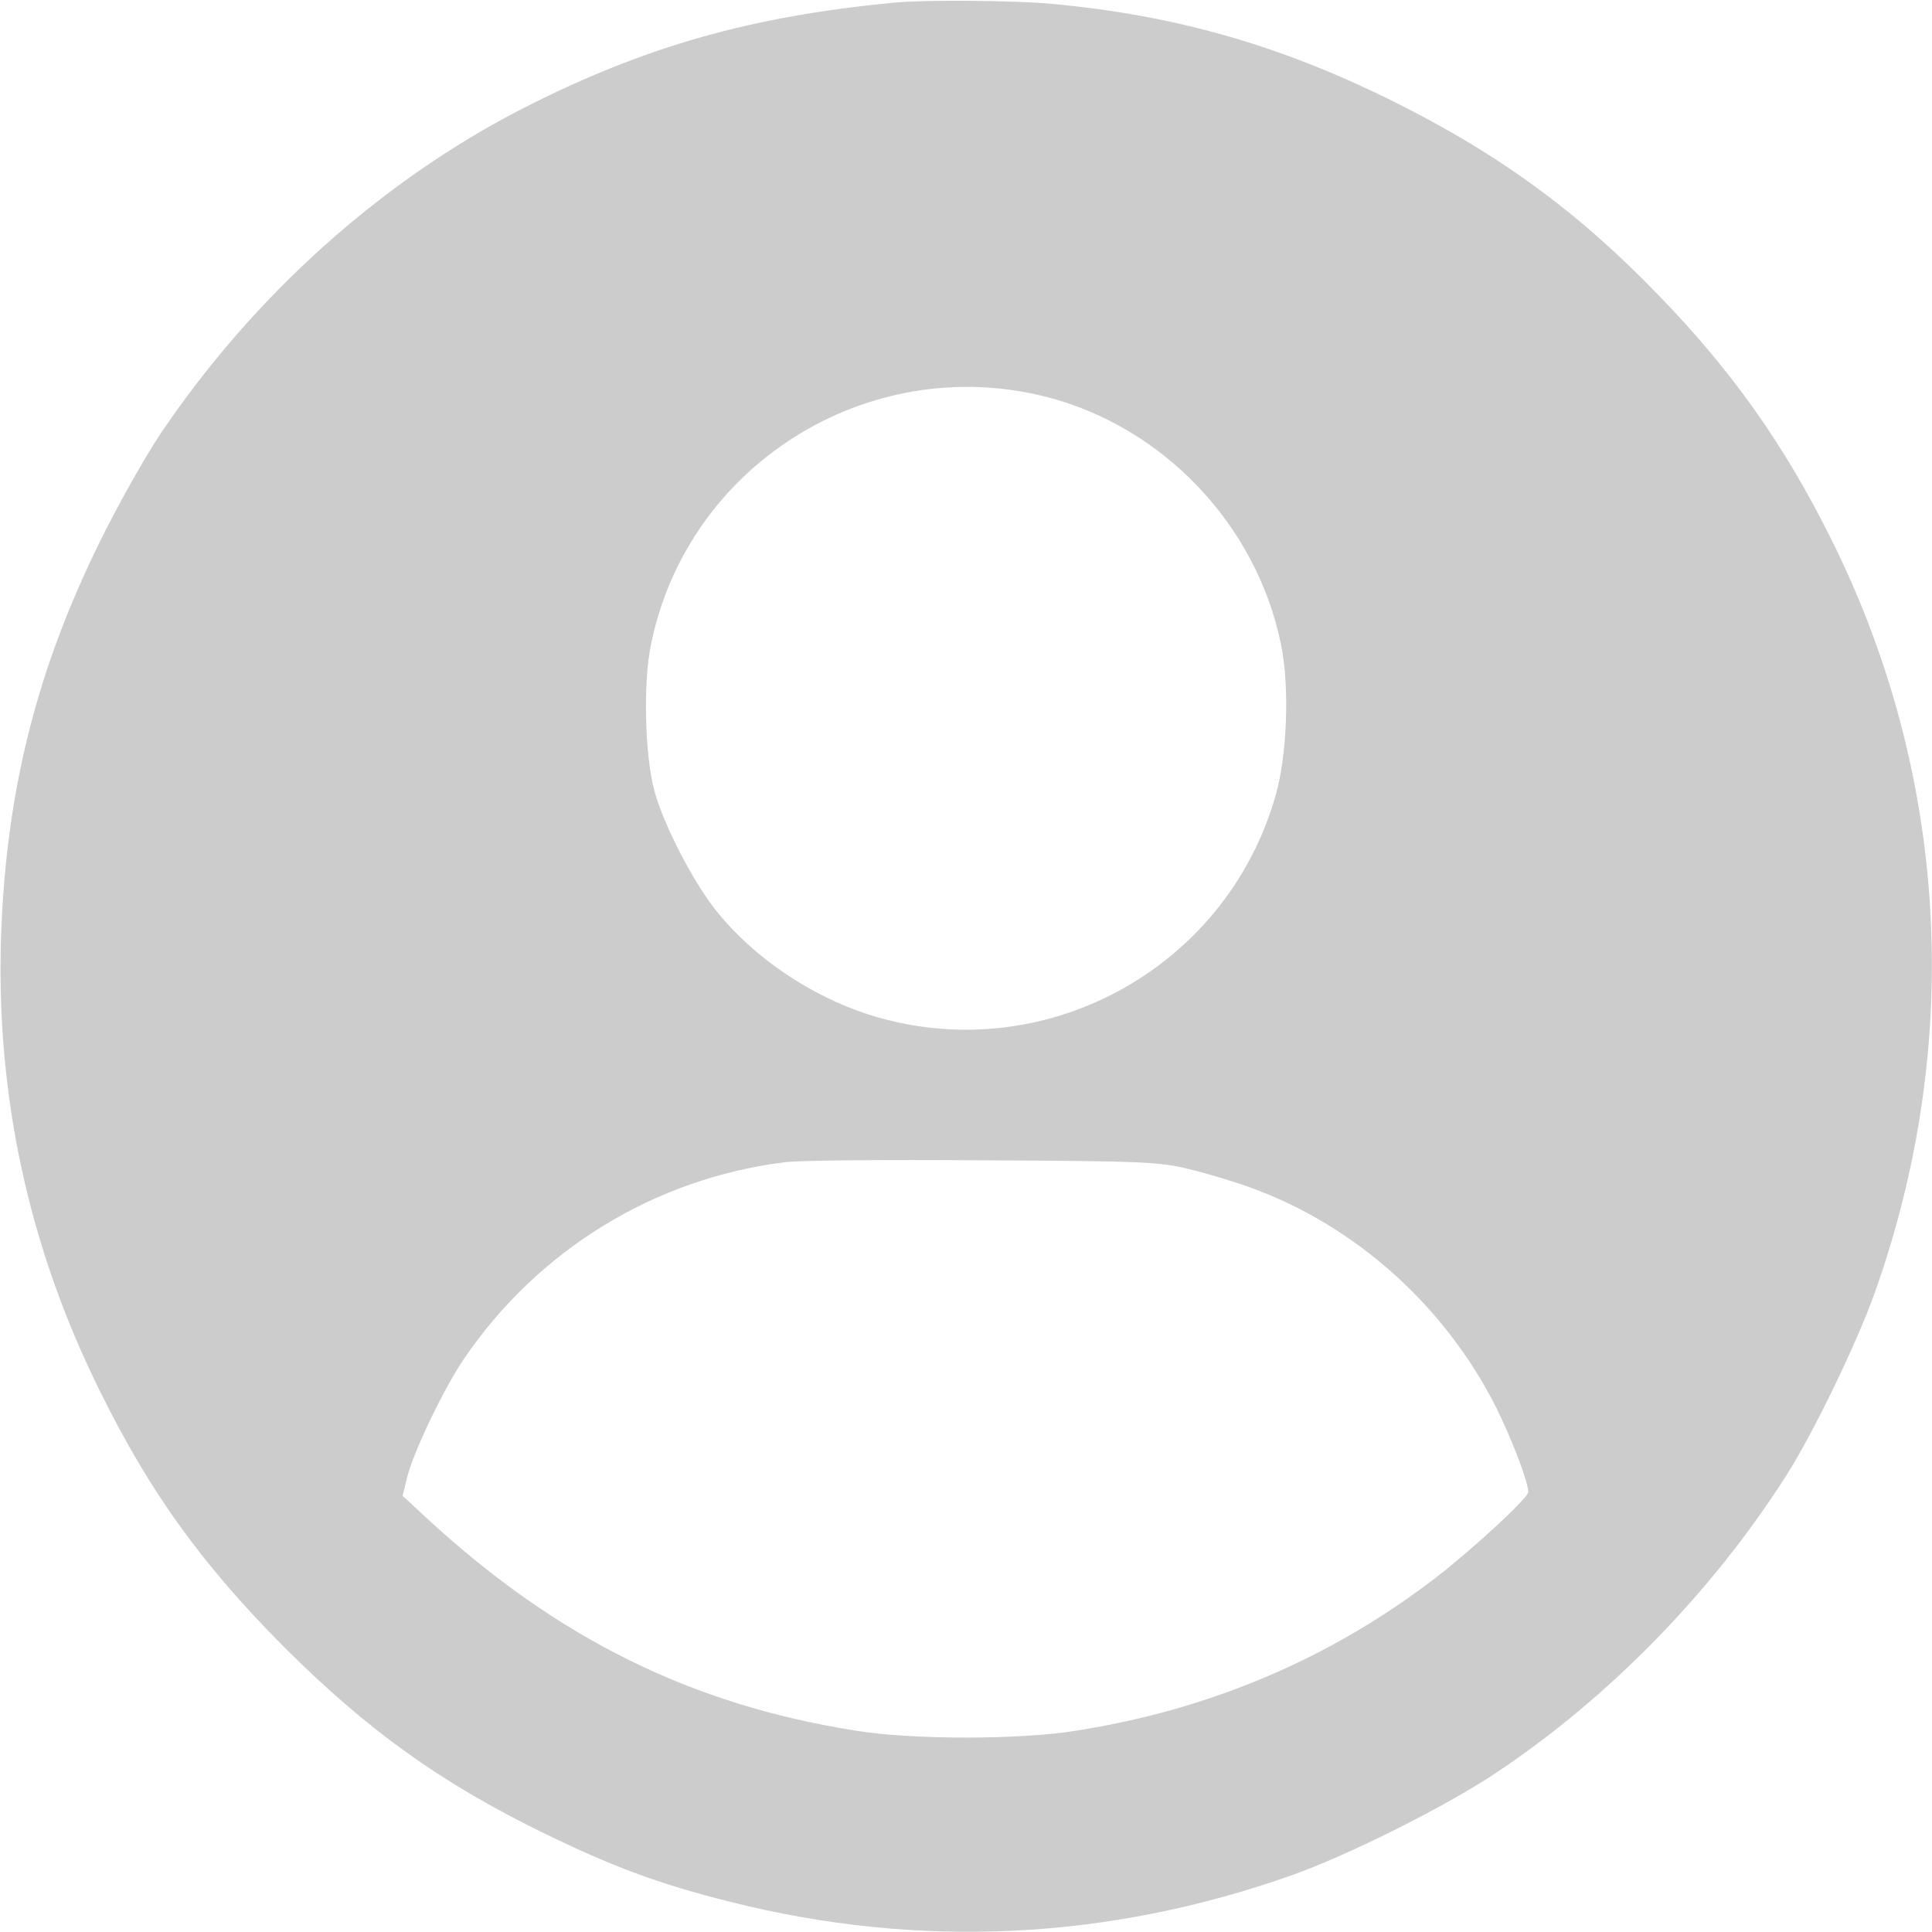 <?xml version="1.0" standalone="no"?>
<!DOCTYPE svg PUBLIC "-//W3C//DTD SVG 20010904//EN"
 "http://www.w3.org/TR/2001/REC-SVG-20010904/DTD/svg10.dtd">
<svg version="1.0" xmlns="http://www.w3.org/2000/svg"
 width="512pt" height="512pt" viewBox="0 0 512 512"
 preserveAspectRatio="xMidYMid meet">

<g transform="translate(0,512) scale(0.1,-0.1)"
fill="#CCC" stroke="none">
<path d="M2370 5113 c-379 -36 -661 -116 -980 -278 -378 -193 -717 -497 -965
-865 -42 -63 -114 -191 -160 -285 -168 -340 -248 -661 -262 -1040 -15 -426 73
-832 263 -1214 133 -269 271 -459 488 -677 221 -220 412 -357 681 -489 188
-92 309 -137 500 -185 500 -126 1002 -102 1490 71 149 53 407 182 540 271 299
199 573 480 769 788 72 113 188 353 235 486 235 662 194 1372 -115 1993 -124
250 -263 447 -458 648 -216 224 -428 378 -711 518 -296 146 -572 225 -900 255
-102 9 -333 11 -415 3z m400 -1044 c313 -79 561 -341 625 -658 23 -112 16
-294 -15 -401 -133 -463 -623 -725 -1080 -578 -151 49 -297 147 -396 267 -62
74 -146 235 -170 326 -25 93 -30 285 -9 386 96 476 574 776 1045 658z m380
-2047 c47 -11 123 -34 169 -51 275 -101 511 -313 646 -581 42 -85 85 -197 85
-224 0 -16 -149 -153 -245 -227 -277 -213 -596 -349 -950 -405 -150 -25 -440
-25 -590 0 -433 69 -786 243 -1129 558 l-69 64 12 49 c16 66 98 237 150 313
196 289 505 479 851 522 36 5 272 7 525 5 424 -2 467 -4 545 -23z"/>
</g>
</svg>
